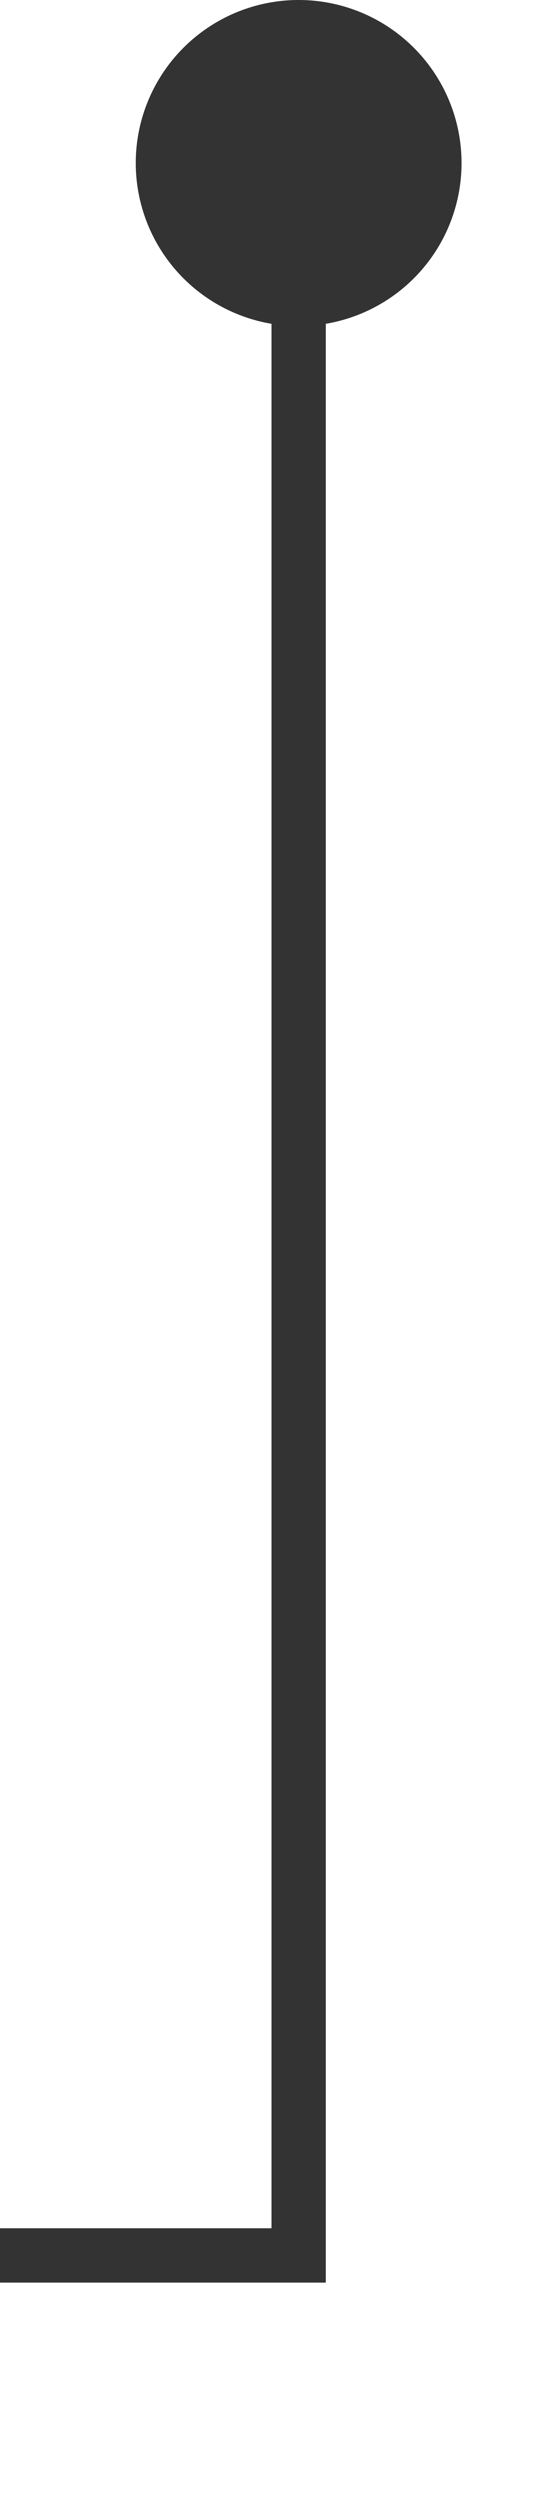 ﻿<?xml version="1.0" encoding="utf-8"?>
<svg version="1.1" xmlns:xlink="http://www.w3.org/1999/xlink" width="10px" height="46px" preserveAspectRatio="xMidYMin meet" viewBox="1333 568  8 46" xmlns="http://www.w3.org/2000/svg">
  <path d="M 1337.5 569  L 1337.5 609.5  L 1292.5 609.5  L 1292.5 652  " stroke-width="1" stroke="#333333" fill="none" />
  <path d="M 1337.5 568  A 3 3 0 0 0 1334.5 571 A 3 3 0 0 0 1337.5 574 A 3 3 0 0 0 1340.5 571 A 3 3 0 0 0 1337.5 568 Z " fill-rule="nonzero" fill="#333333" stroke="none" />
</svg>